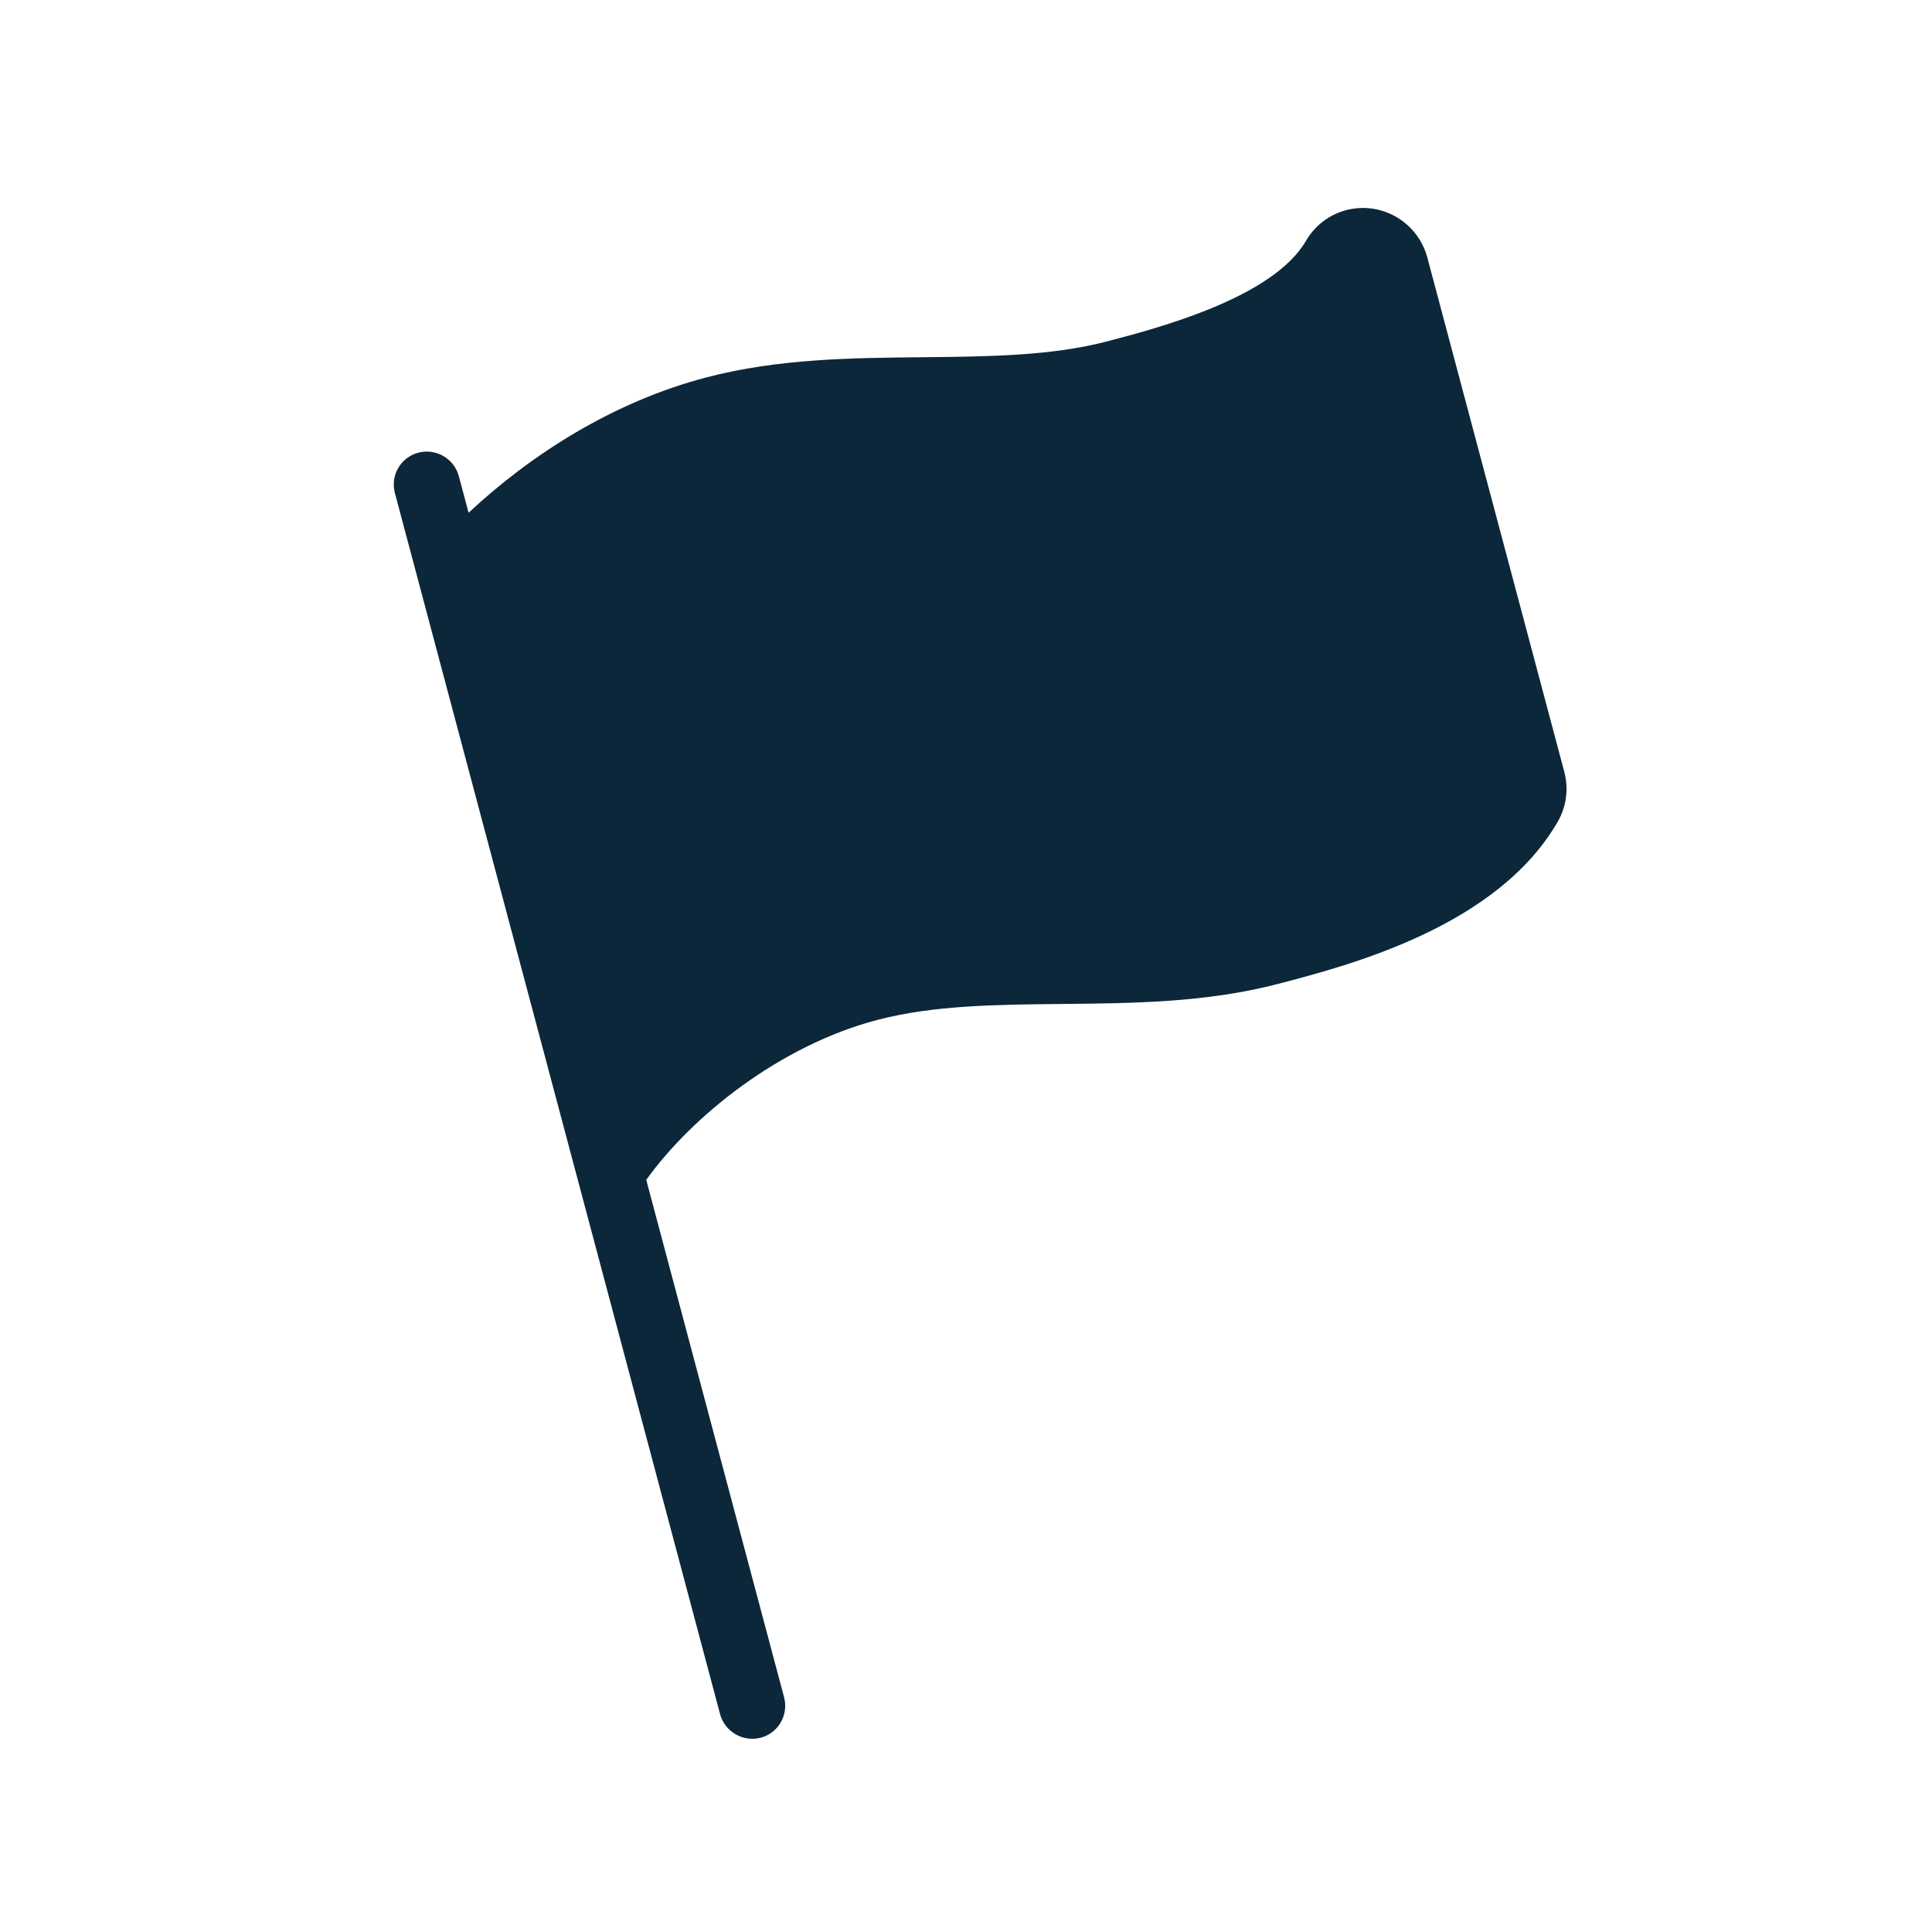 <svg width="20" height="20" viewBox="0 0 20 20" fill="none" xmlns="http://www.w3.org/2000/svg">
<path fill-rule="evenodd" clip-rule="evenodd" d="M13.937 2.175C14.022 2.153 14.113 2.147 14.204 2.159C14.479 2.198 14.705 2.398 14.776 2.667L16.193 7.988C16.24 8.164 16.216 8.352 16.124 8.509C15.497 9.593 13.97 9.992 13.235 10.184C12.491 10.379 11.73 10.386 10.993 10.393L10.992 10.393C10.309 10.4 9.664 10.406 9.083 10.558C8.074 10.822 7.164 11.553 6.69 12.214L8.117 17.571C8.165 17.754 8.057 17.941 7.874 17.989C7.691 18.036 7.503 17.927 7.454 17.744L4.088 5.104C4.039 4.921 4.148 4.734 4.331 4.686C4.514 4.638 4.702 4.748 4.75 4.93L4.851 5.308C5.493 4.707 6.35 4.158 7.312 3.907C8.056 3.712 8.818 3.705 9.554 3.698L9.555 3.698C10.238 3.691 10.883 3.685 11.464 3.533C11.977 3.399 13.177 3.085 13.52 2.492C13.613 2.332 13.764 2.22 13.937 2.175Z" fill="#0C2739"/>
</svg>
